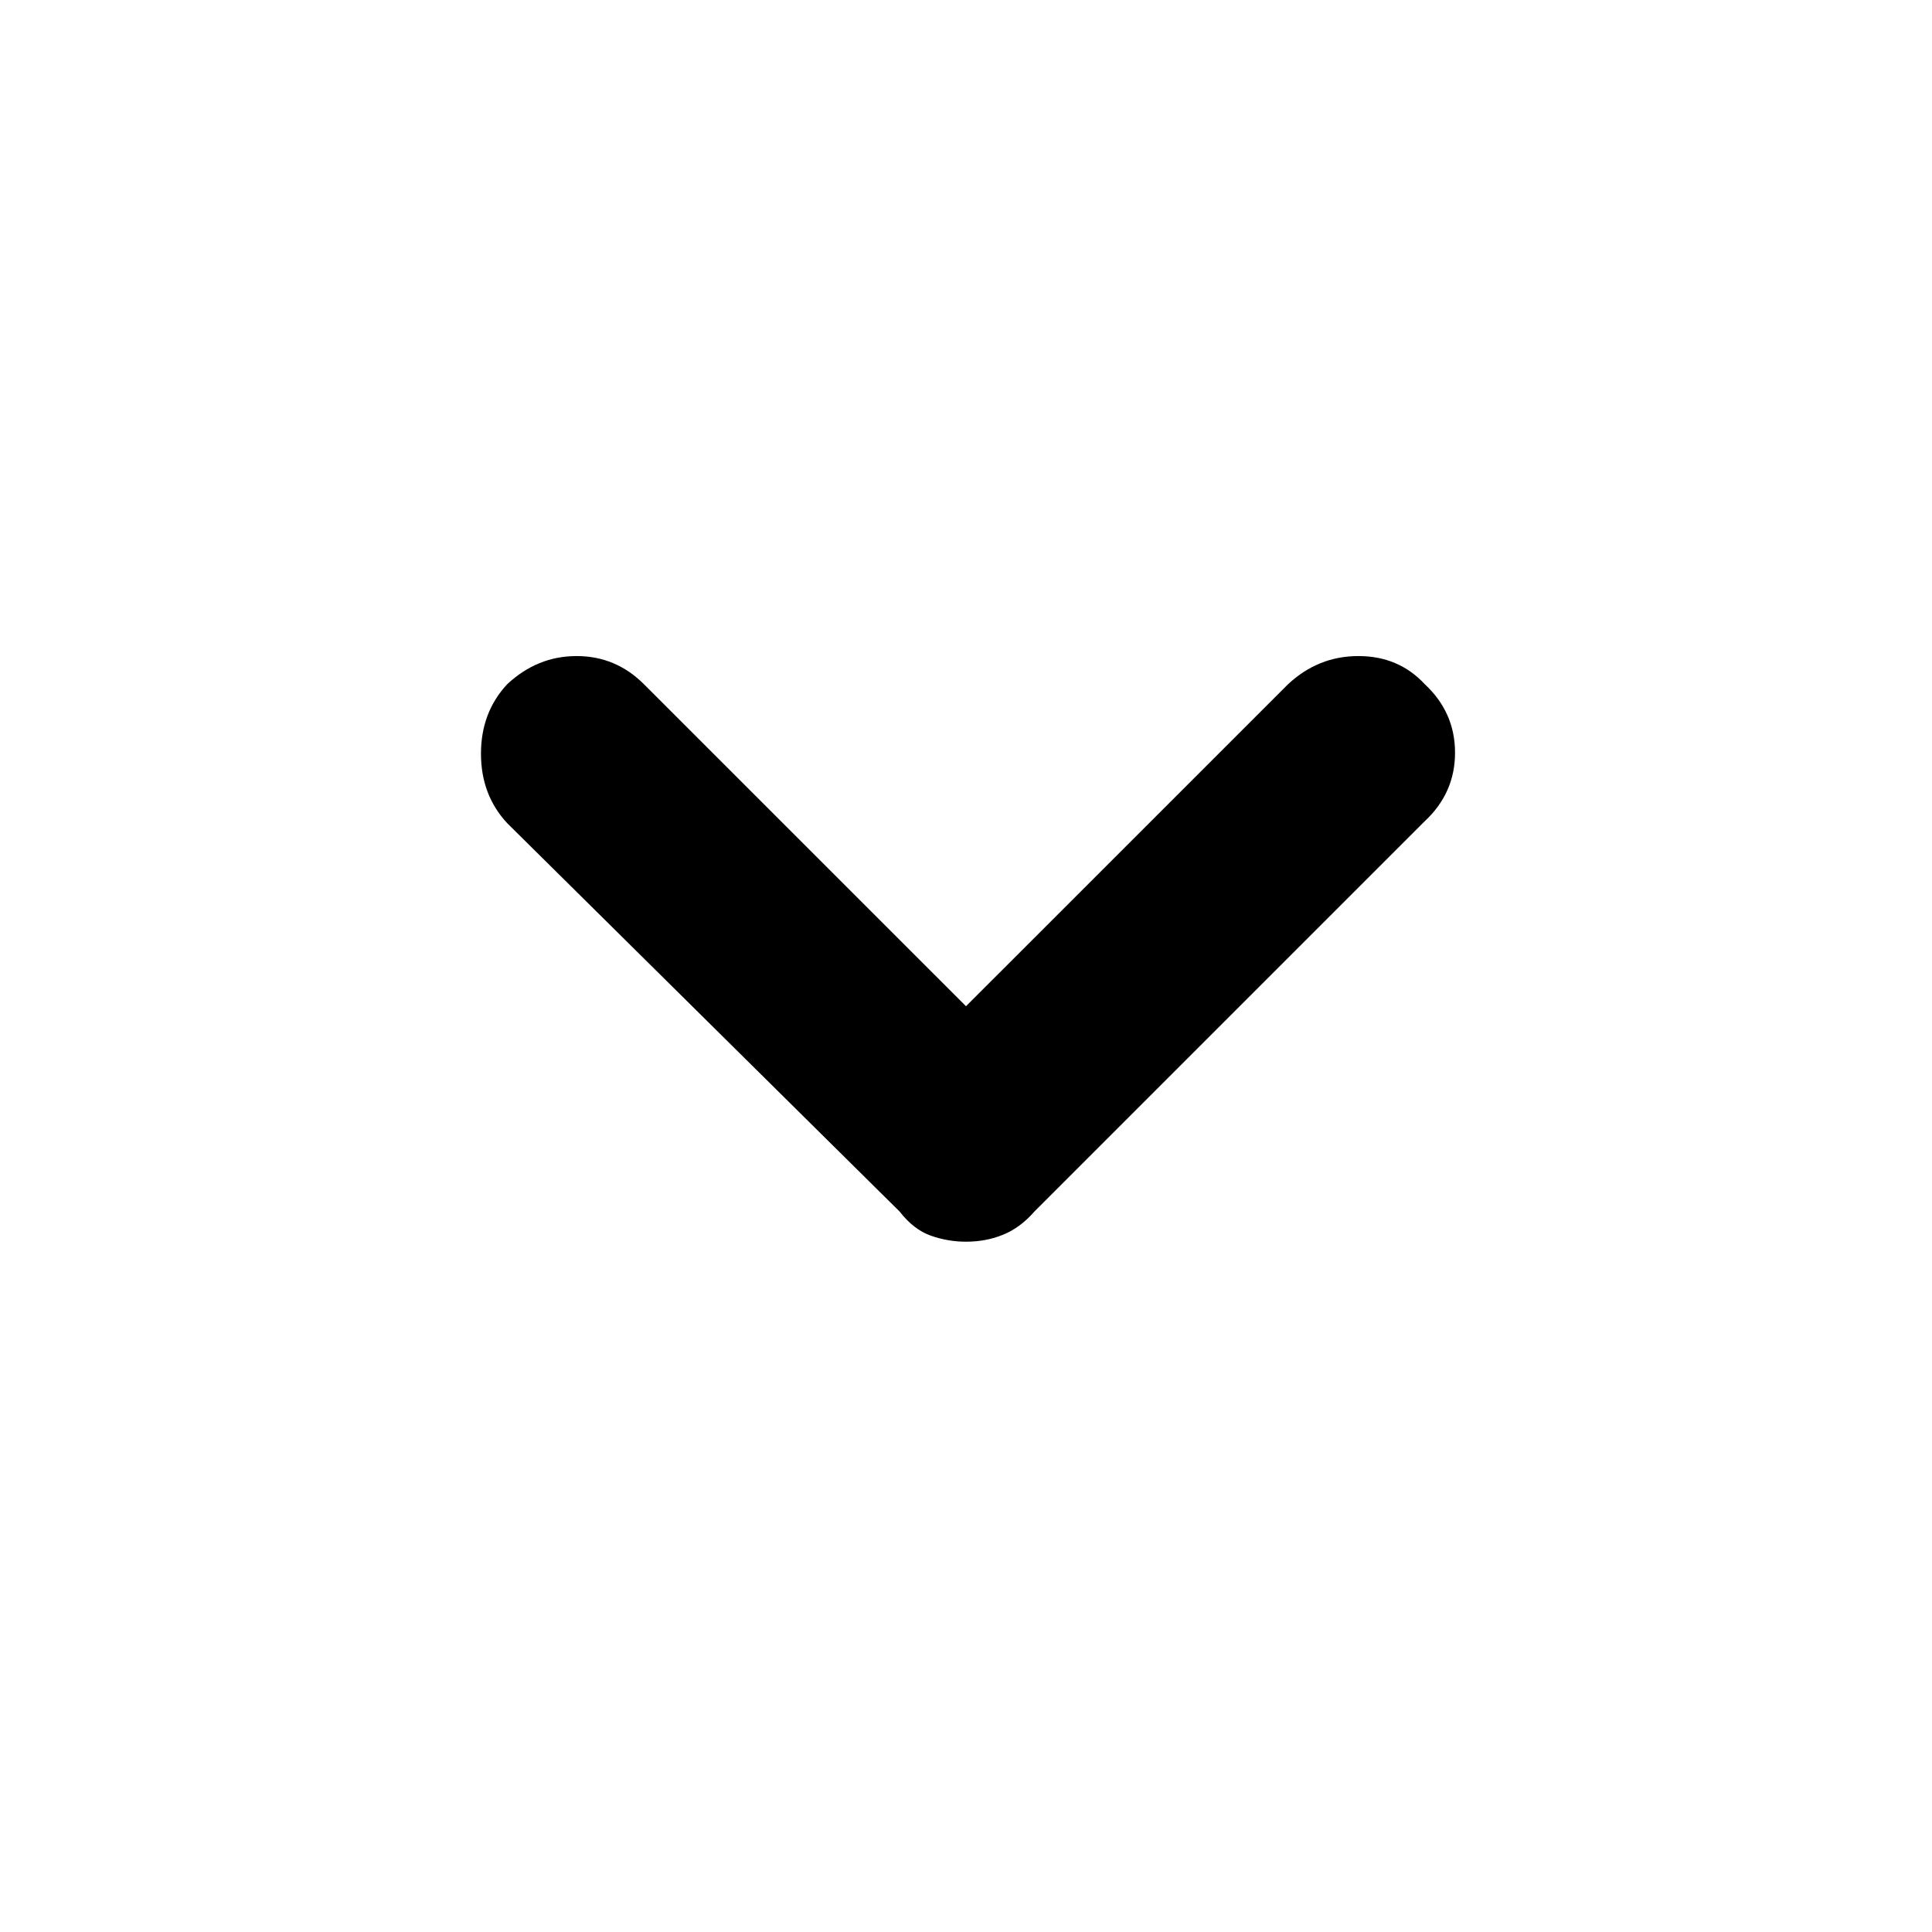 <svg xmlns="http://www.w3.org/2000/svg" height="40" width="40"><path d="M20 25.708q-.375 0-.729-.125t-.646-.5L10.5 17.042q-.542-.584-.542-1.438t.542-1.437q.625-.584 1.438-.584.812 0 1.395.584L20 20.833l6.667-6.666q.625-.584 1.458-.584t1.375.584q.625.583.625 1.416 0 .834-.625 1.417l-8.083 8.083q-.292.334-.646.479-.354.146-.771.146Z"/></svg>